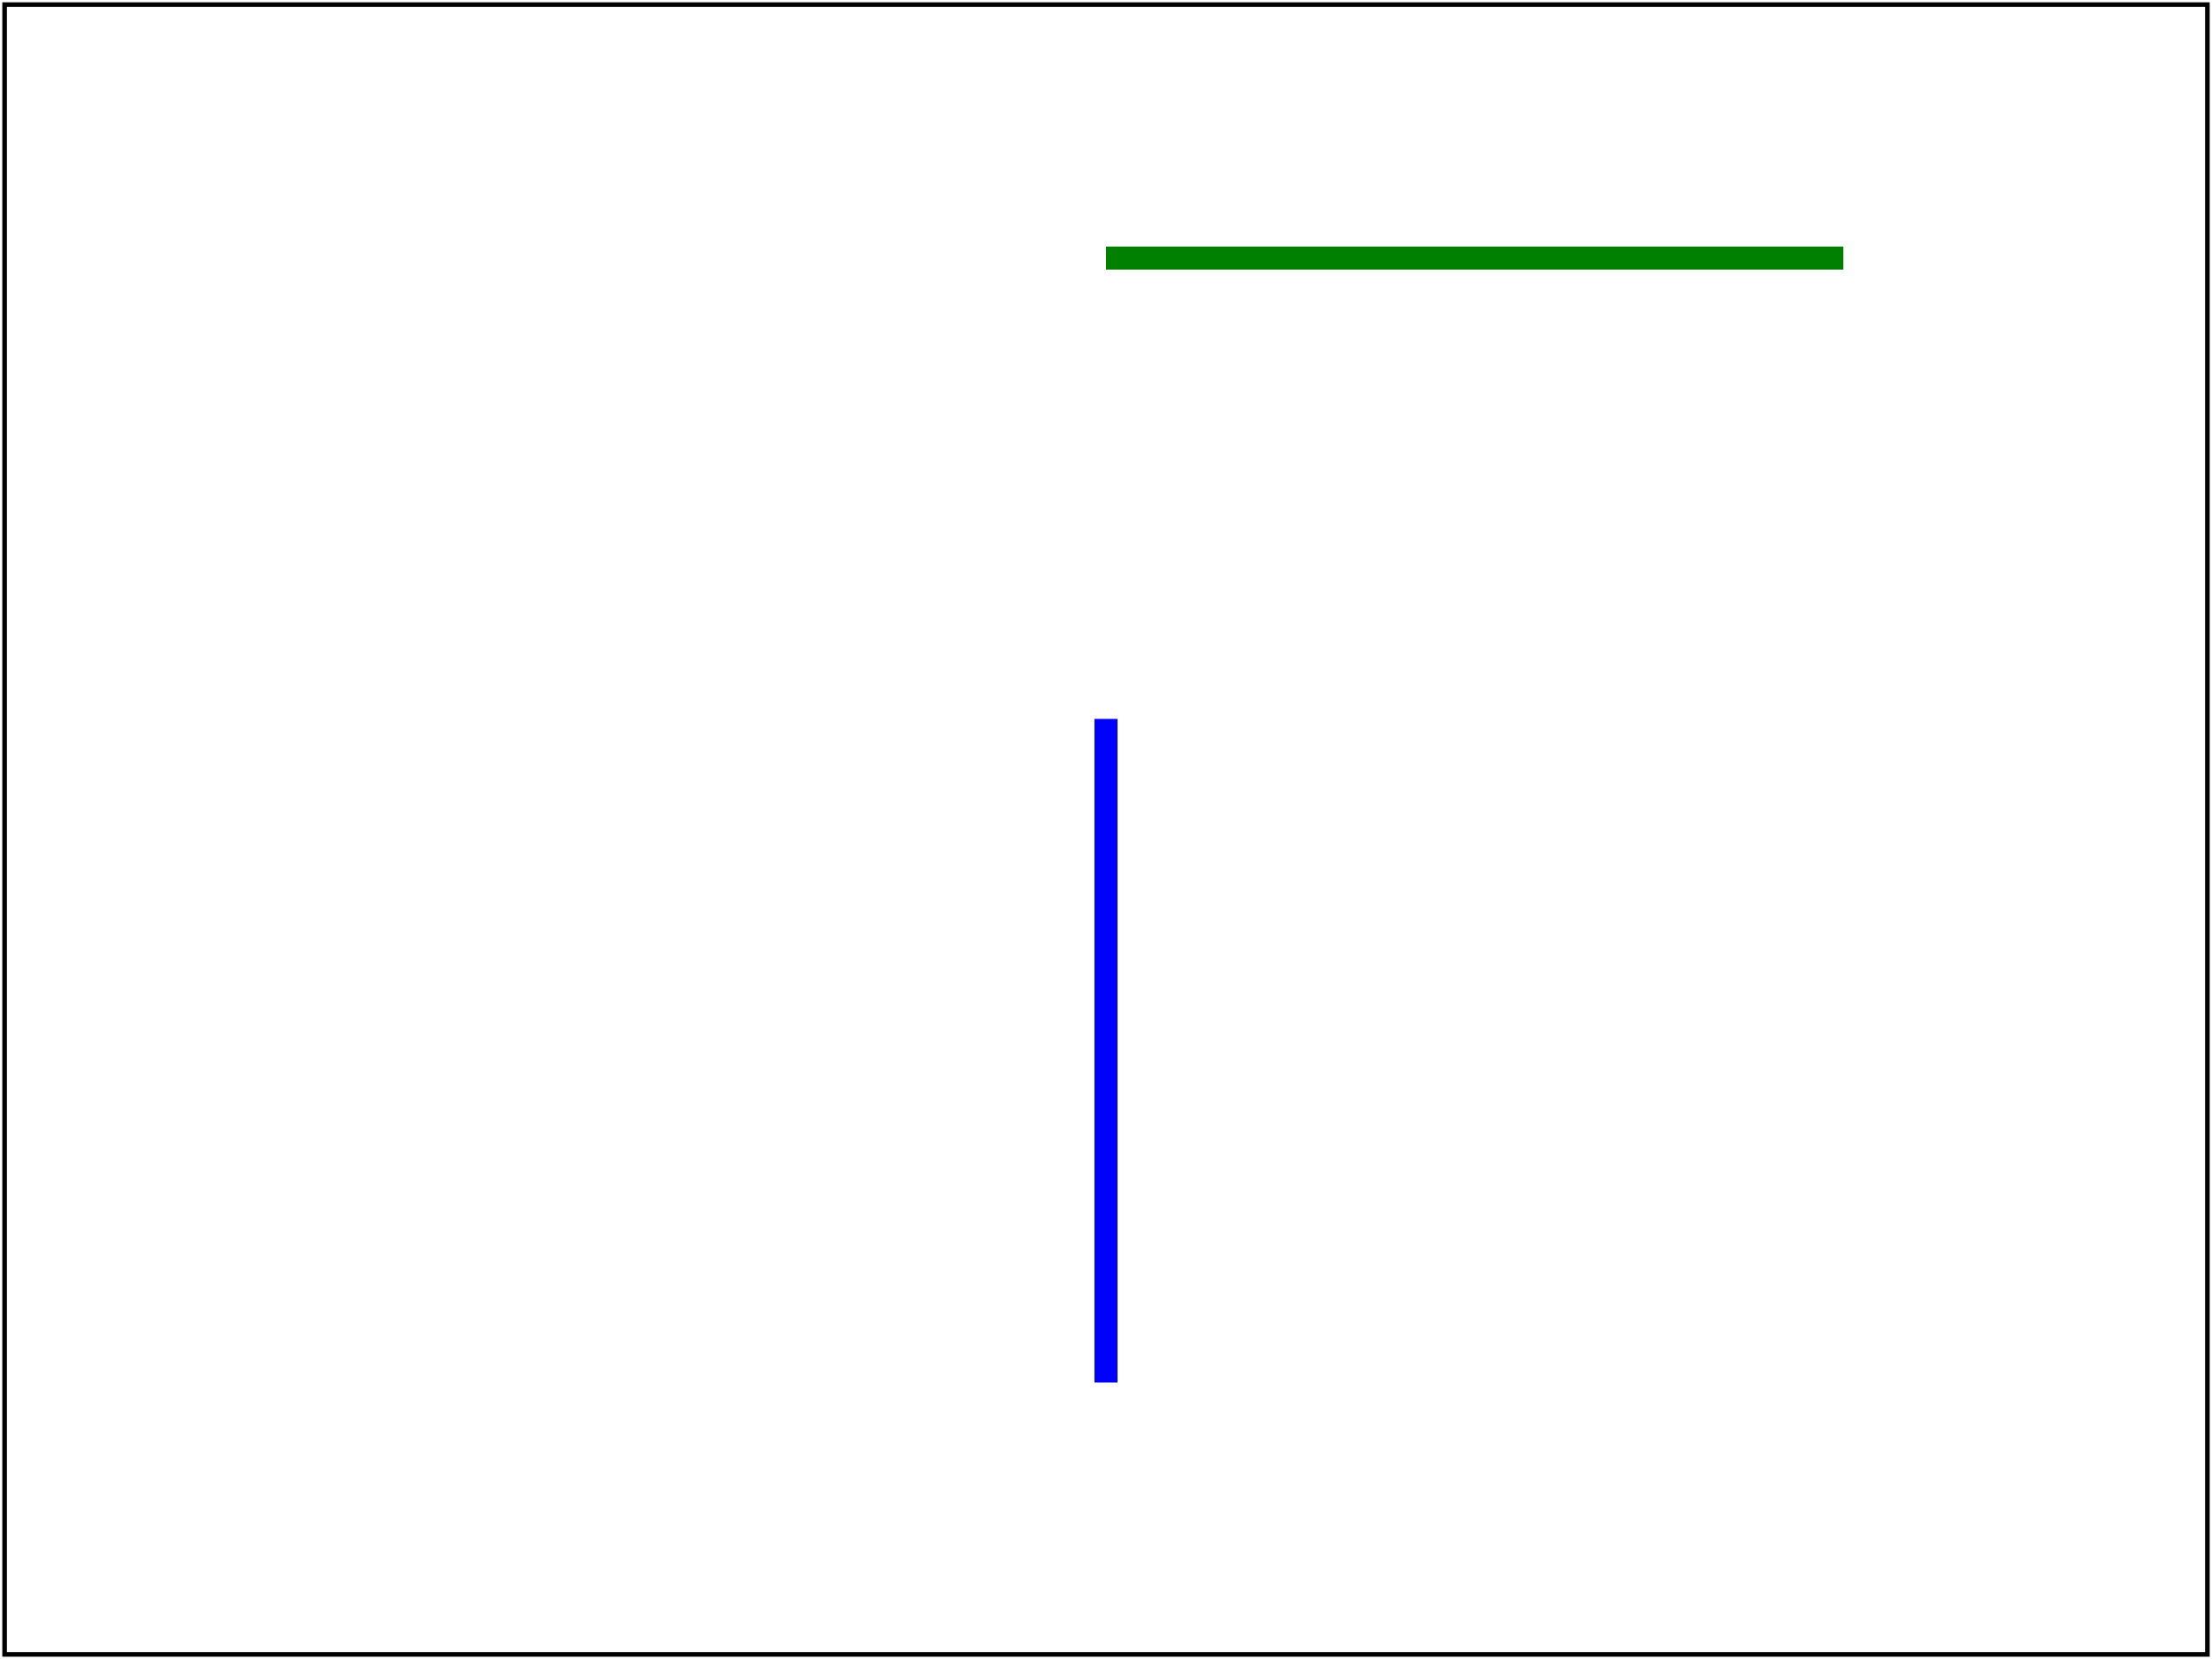 <svg version="1.1" width="100%" height="100%" viewBox="0 0 480 360"
  xmlns="http://www.w3.org/2000/svg" xmlns:xlink="http://www.w3.org/1999/xlink">

  <!-- Use multiple coords to H, should get a straight horizontal line -->
  <path stroke="green" stroke-width="5" d="   M  240  56    H  270         300 320 400   "/>

  <!-- Use multiple coords to V, should get a straight vertical line -->
  <path stroke="blue" stroke-width="5" d="   M  240  156    V  180         200 260 300   "/>

  <rect id="test-frame" x="1" y="1" width="478" height="358" fill="none" stroke="#000000"/>
</svg>
